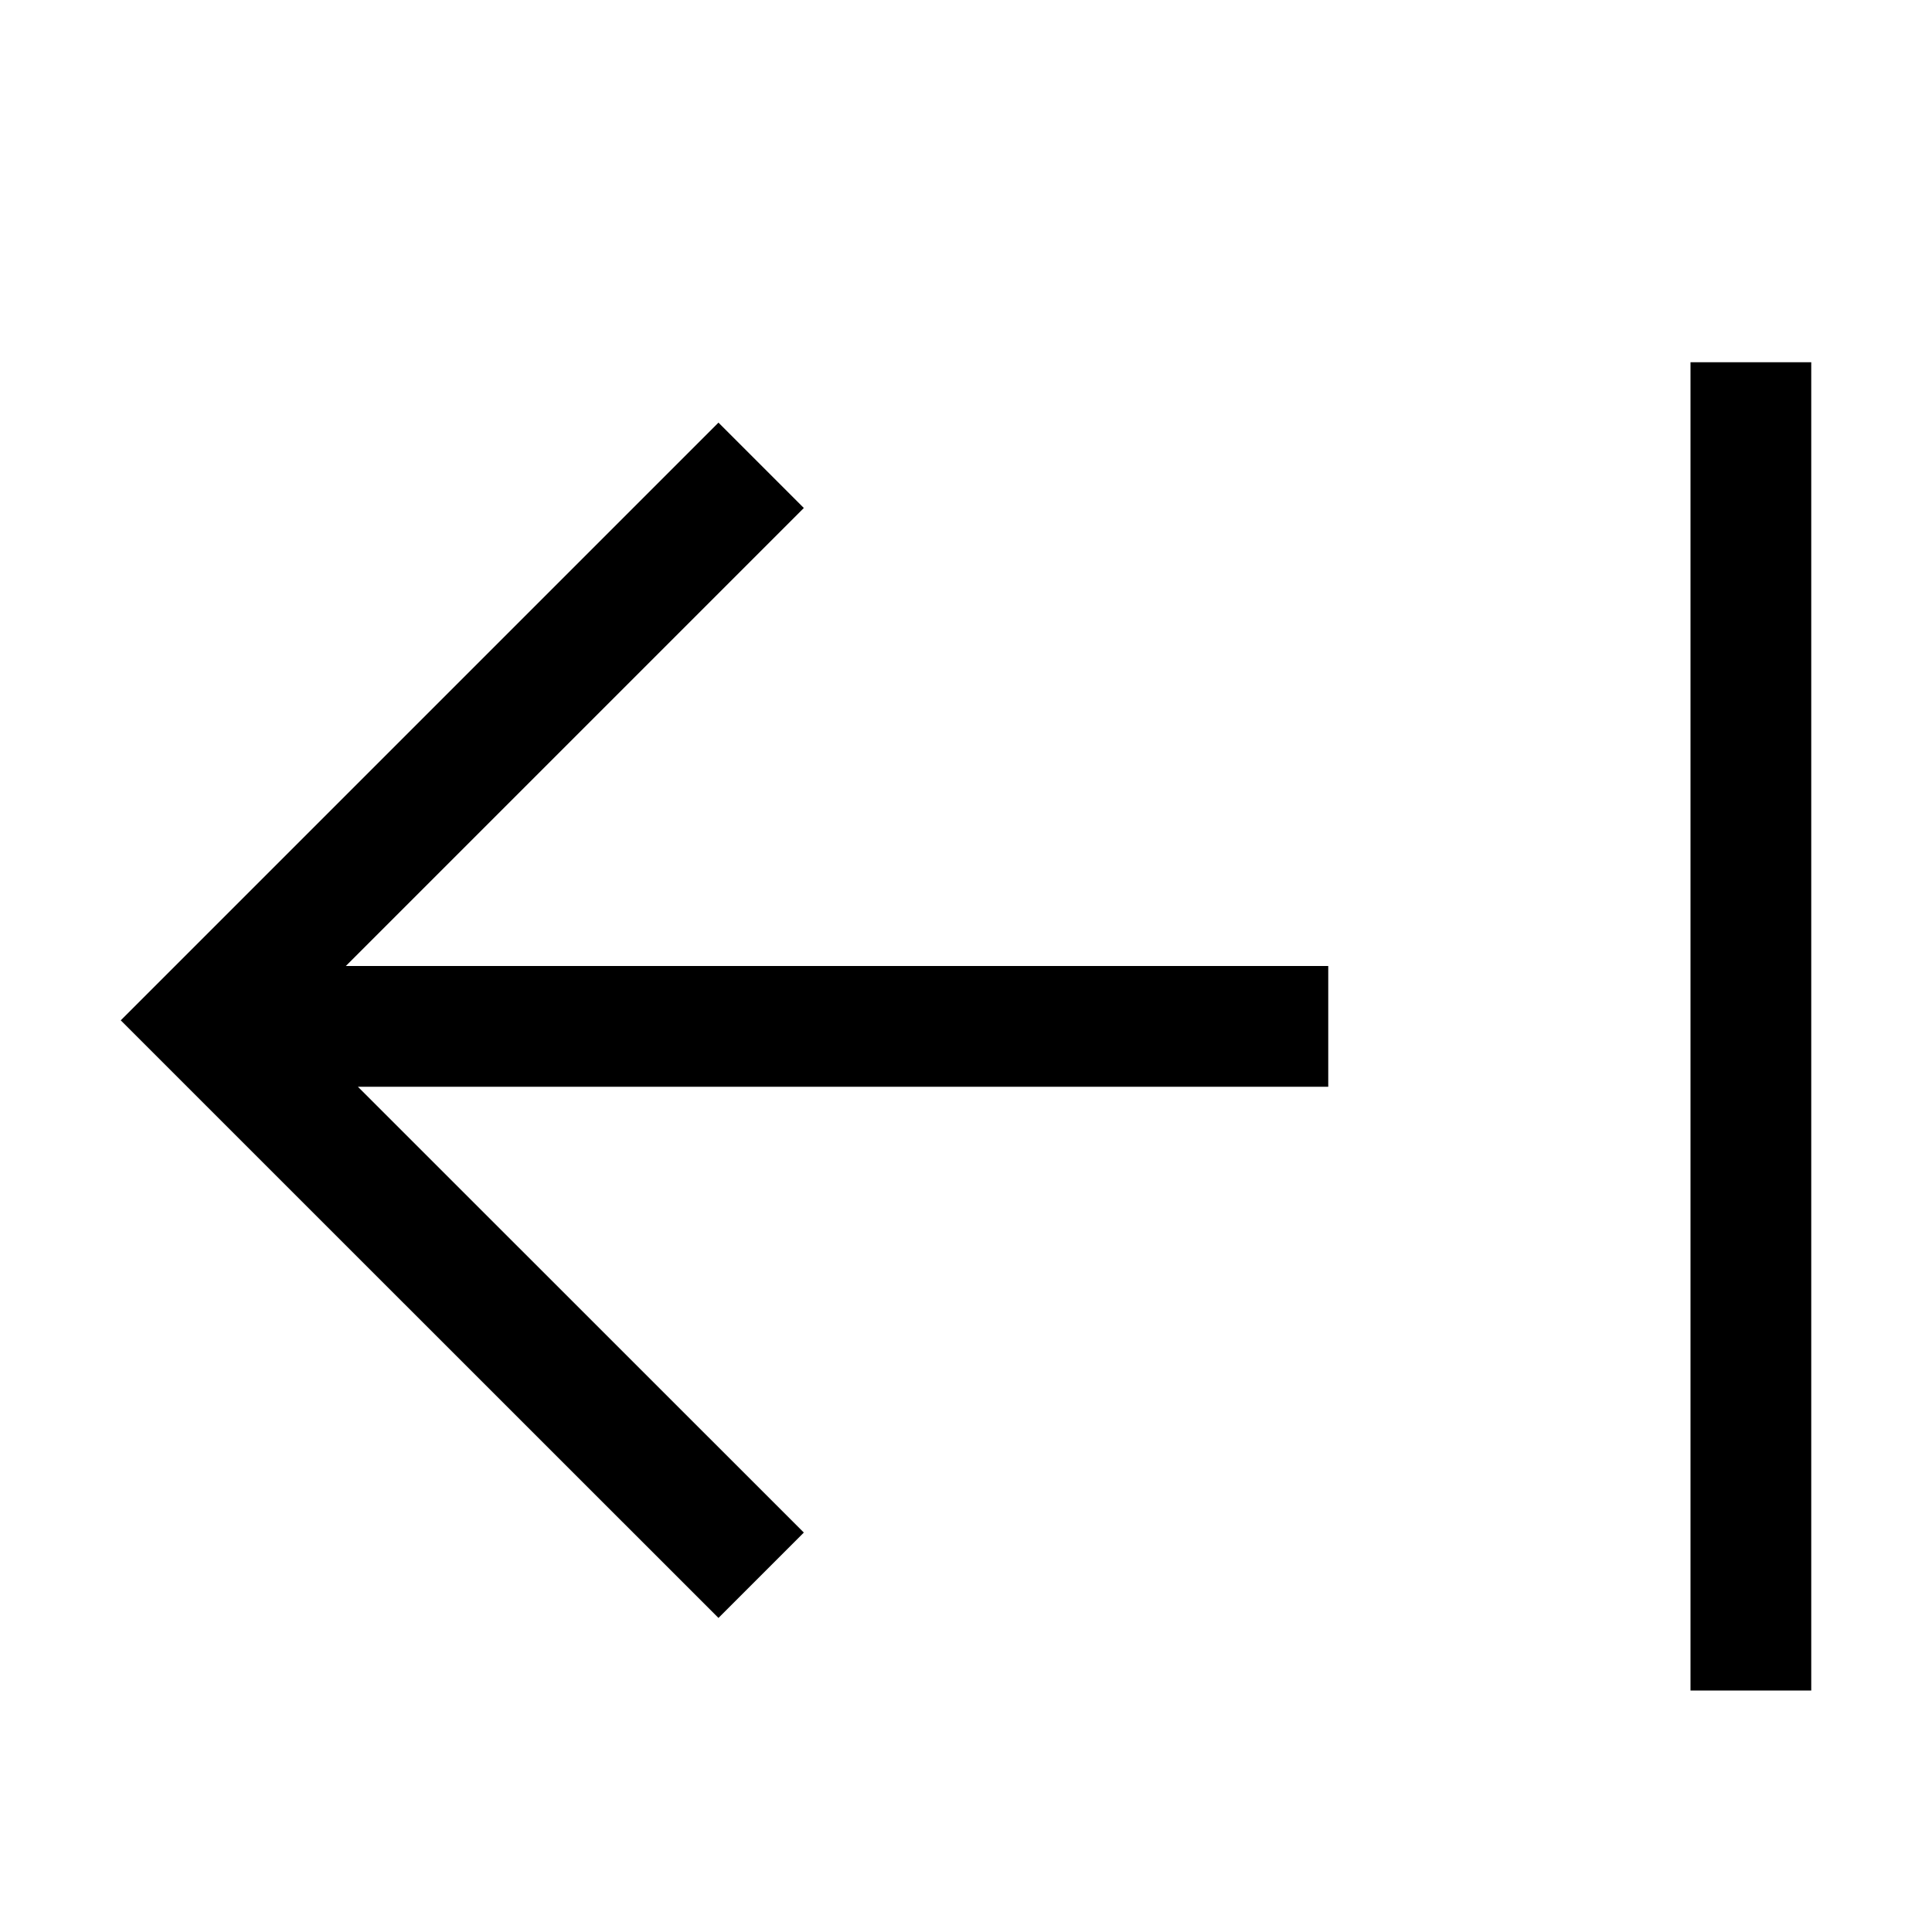 <?xml version="1.0" standalone="no"?><!DOCTYPE svg PUBLIC "-//W3C//DTD SVG 1.1//EN" "http://www.w3.org/Graphics/SVG/1.1/DTD/svg11.dtd"><svg t="1744363857087" class="icon" viewBox="0 0 1024 1024" version="1.1" xmlns="http://www.w3.org/2000/svg" p-id="2682" xmlns:xlink="http://www.w3.org/1999/xlink" width="200" height="200"><path d="M960 192h-64v704h64V192z m-579.2 32L109.248 495.552 64 540.8l45.248 45.248 271.552 271.488 45.248-45.248L189.696 576H704V512H183.296l242.752-242.752L380.8 224z" fill="currentColor" p-id="2683"></path></svg>